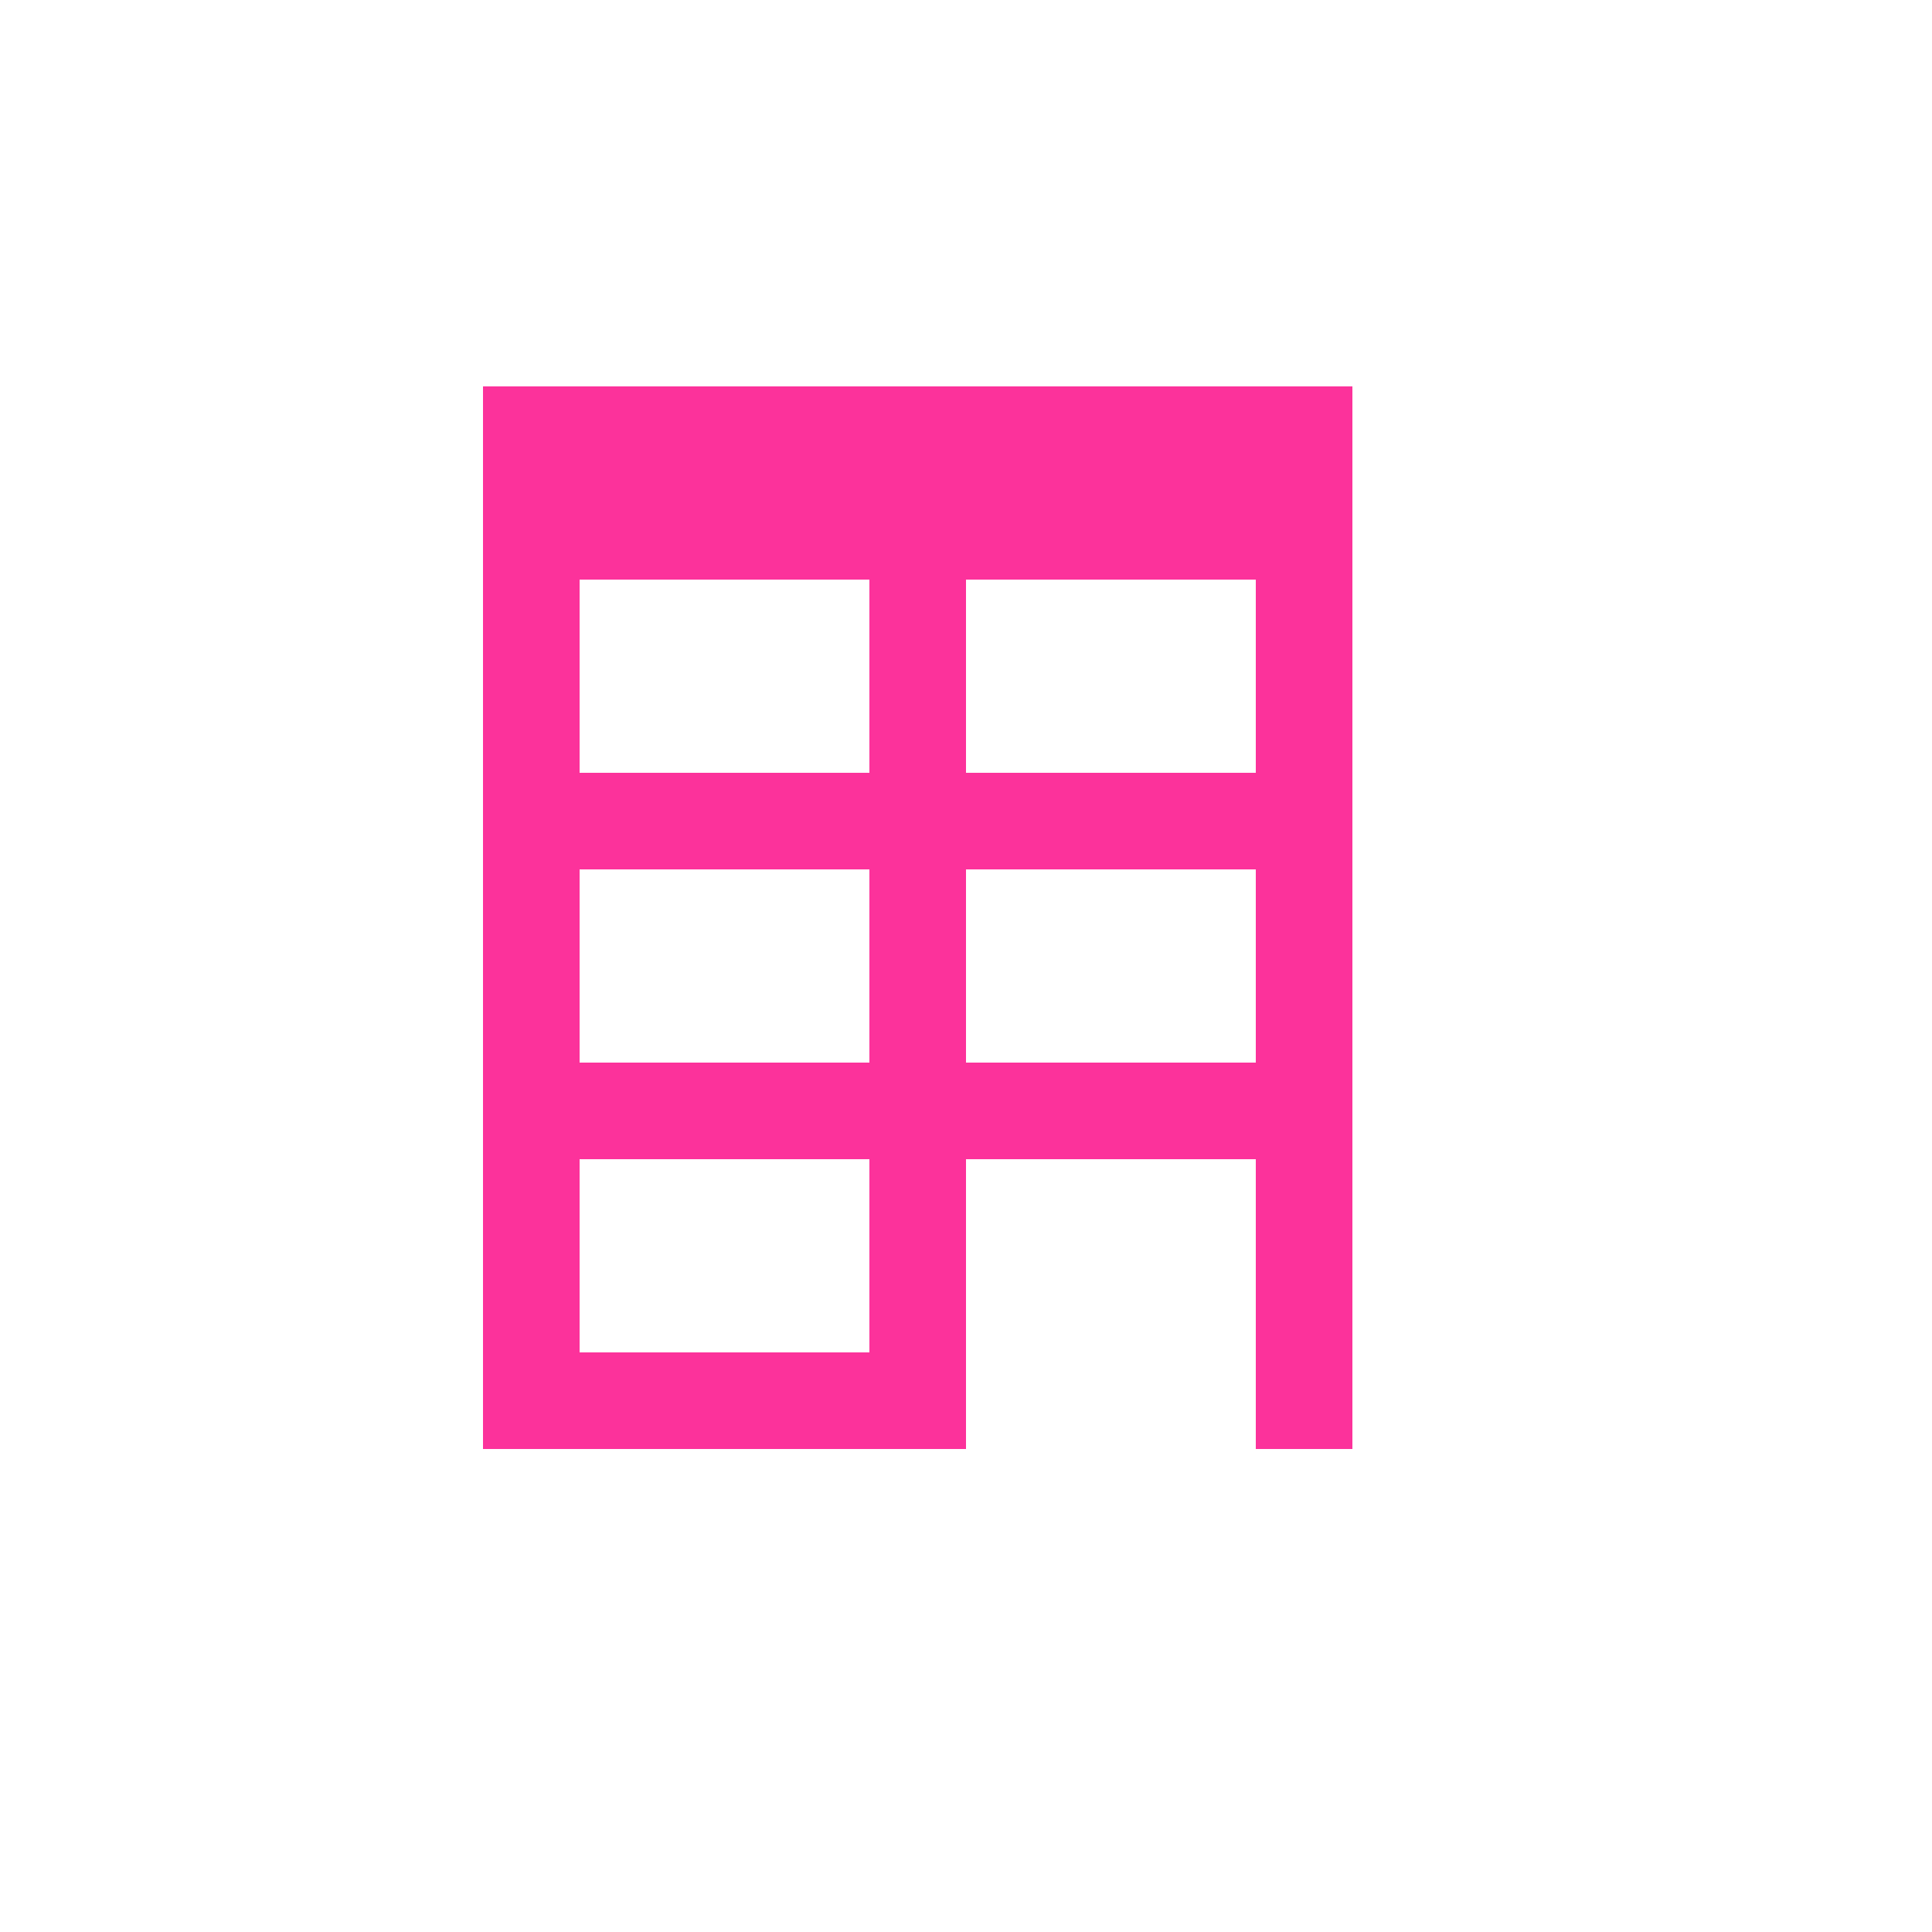 <?xml version="1.0" encoding="utf-8"?>
<!-- Generator: Adobe Illustrator 17.0.0, SVG Export Plug-In . SVG Version: 6.00 Build 0)  -->
<!DOCTYPE svg PUBLIC "-//W3C//DTD SVG 1.1//EN" "http://www.w3.org/Graphics/SVG/1.1/DTD/svg11.dtd">
<svg version="1.1" id="Layer_1" xmlns="http://www.w3.org/2000/svg" xmlns:xlink="http://www.w3.org/1999/xlink" x="0px" y="0px"
	 width="20px" height="20px" viewBox="-1033.5 758.5 20 20" enable-background="new -1033.5 758.5 20 20" xml:space="preserve">
<title>building-15.svg</title>
<rect x="-1033.5" y="758.5" fill="none" width="20" height="20"/>
<path d="M-1028.5,762.5v11h5v-3h3v3h1v-11H-1028.5z M-1024.5,772.5h-3v-2h3V772.5z M-1024.5,769.5h-3v-2h3V769.5z M-1024.5,766.5h-3
	v-2h3V766.5z M-1020.5,769.5h-3v-2h3V769.5z M-1020.5,766.5h-3v-2h3V766.5z"/>
<path fill="#FC329B" d="M-1028.5,762.5v11h5v-3h3v3h1v-11H-1028.5z M-1024.5,772.5h-3v-2h3V772.5z M-1024.5,769.5h-3v-2h3V769.5z
	 M-1024.5,766.5h-3v-2h3V766.5z M-1020.5,769.5h-3v-2h3V769.5z M-1020.5,766.5h-3v-2h3V766.5z"/>
</svg>

